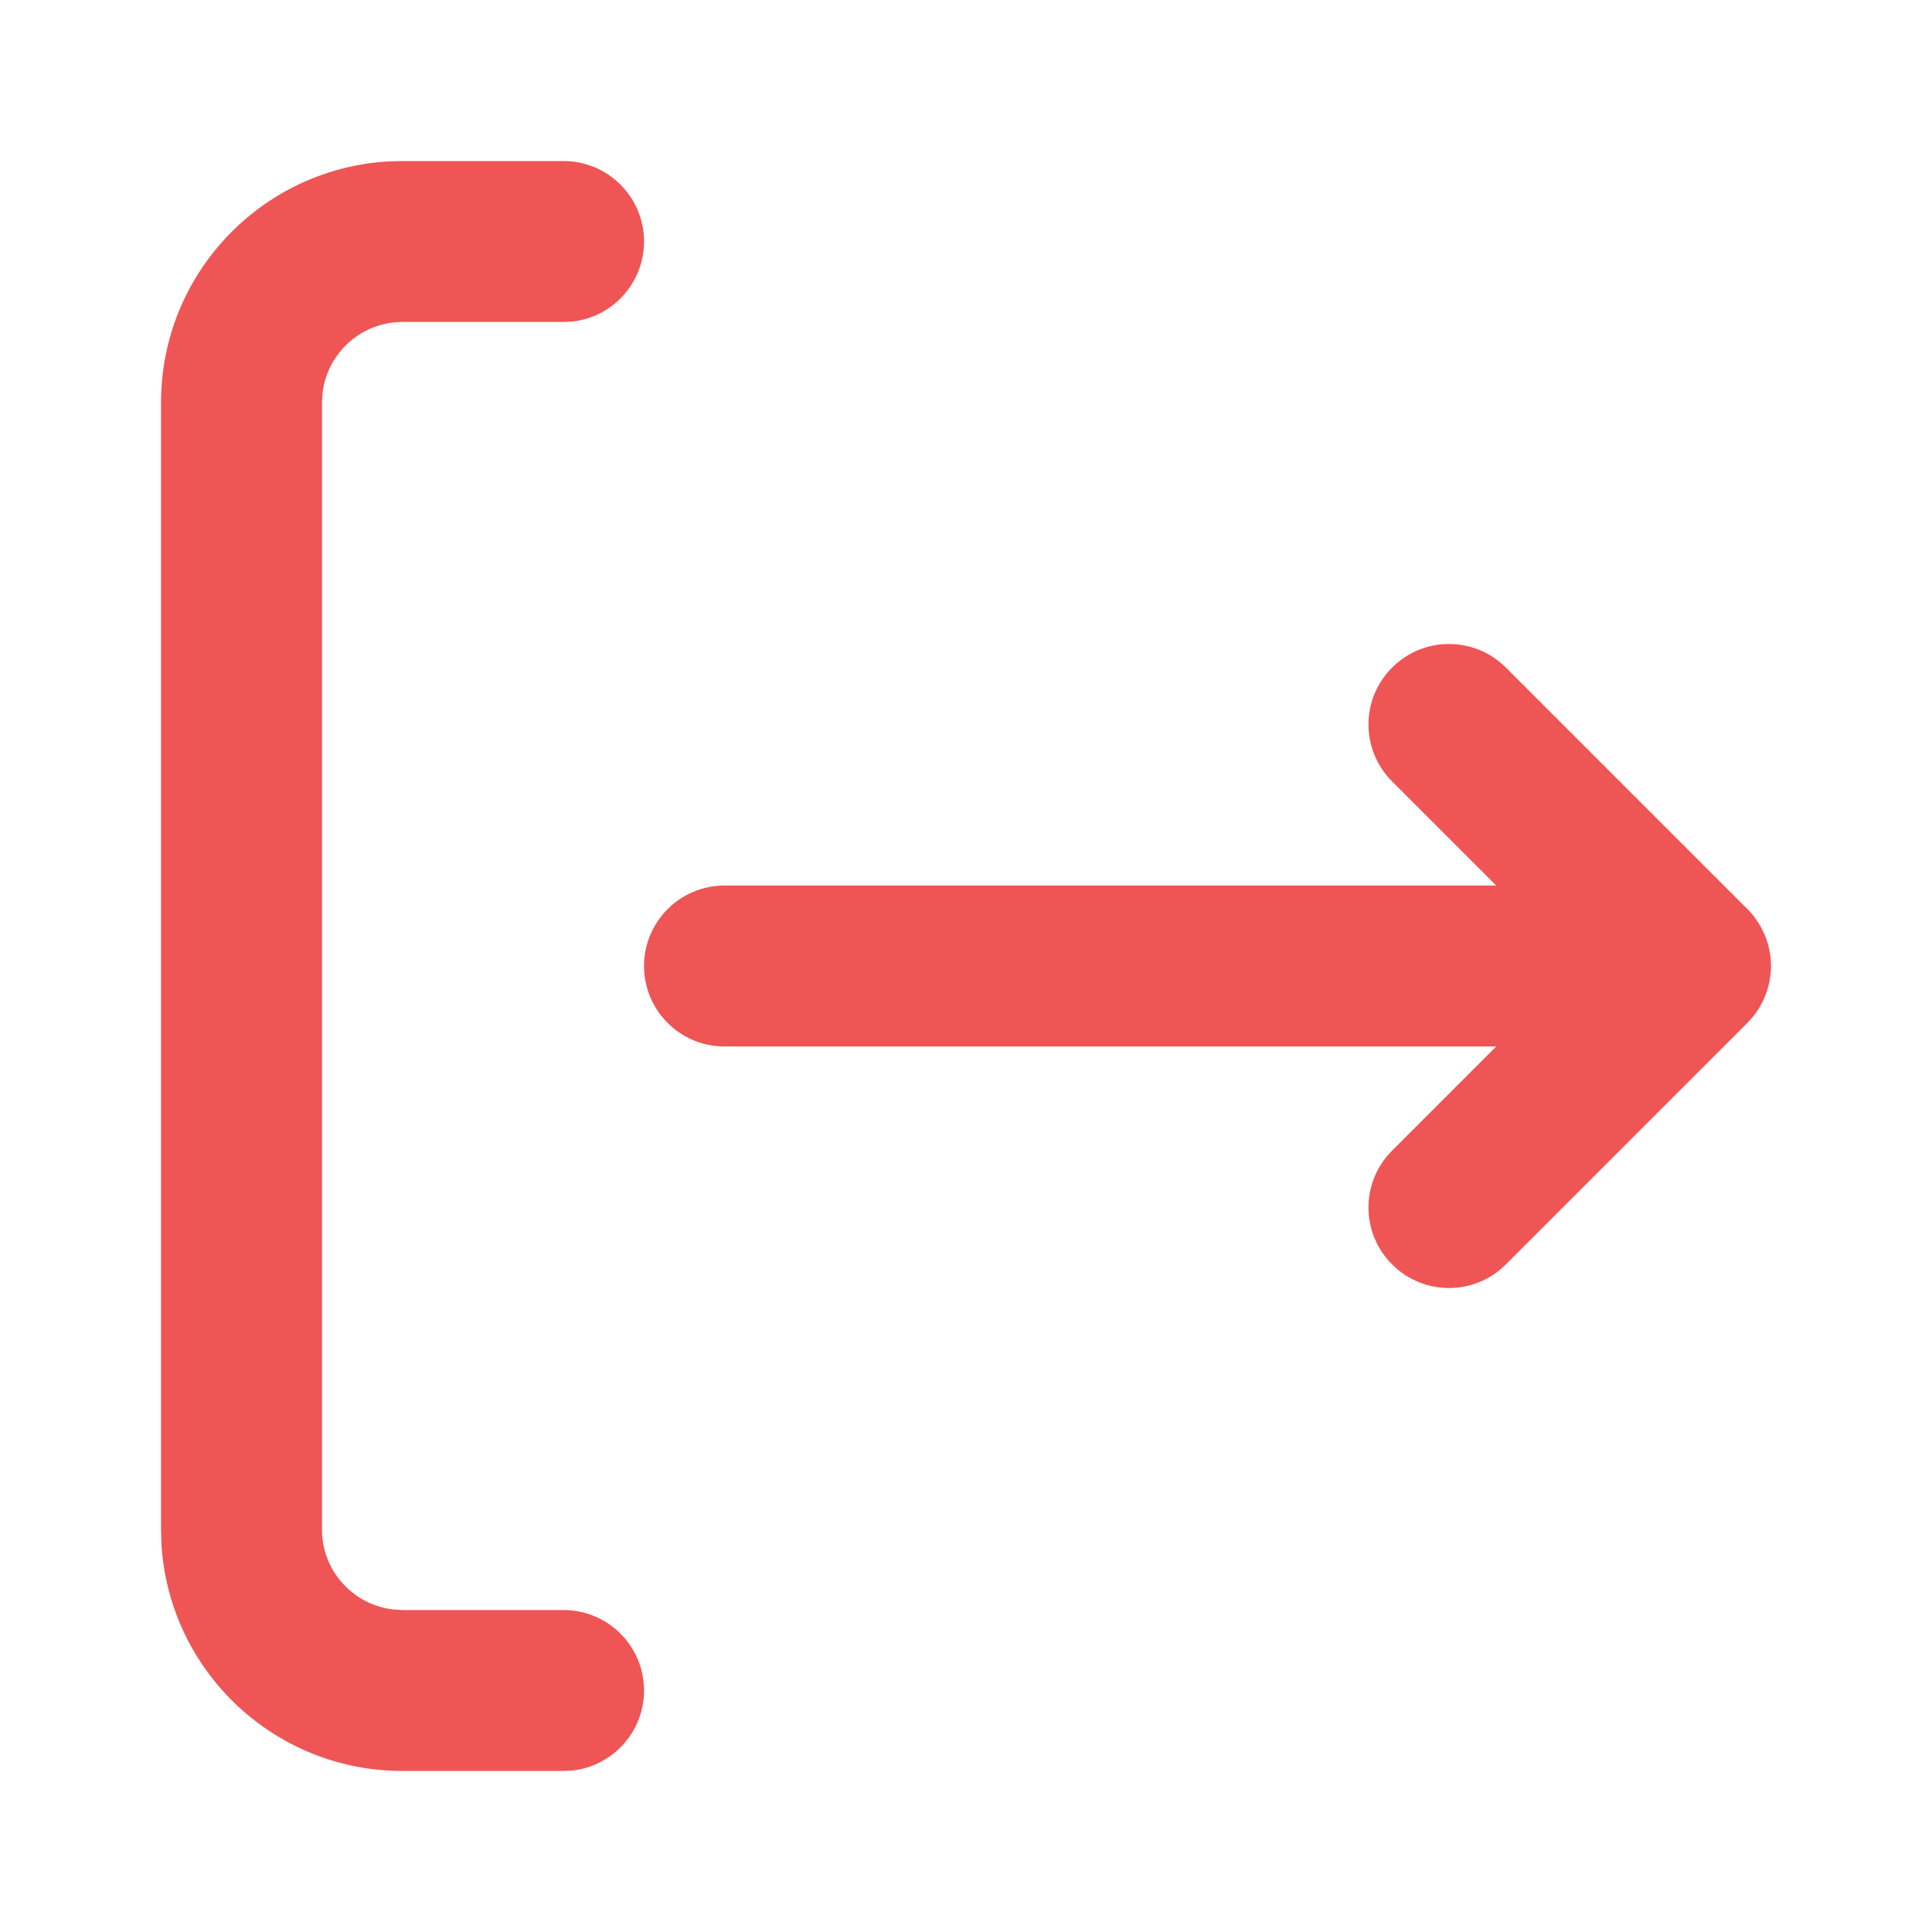 <svg width="20" height="20" viewBox="0 0 20 20" fill="none" xmlns="http://www.w3.org/2000/svg">
<path fill-rule="evenodd" clip-rule="evenodd" d="M6.667 17.5C6.667 17.927 6.345 18.279 5.931 18.328L5.833 18.333L4.167 18.333C2.835 18.333 1.747 17.293 1.671 15.98L1.667 15.833L1.667 4.167C1.667 2.835 2.708 1.747 4.02 1.671L4.167 1.667L5.833 1.667C6.294 1.667 6.667 2.04 6.667 2.5C6.667 2.927 6.345 3.28 5.931 3.328L5.833 3.333L4.167 3.333C3.739 3.333 3.387 3.655 3.339 4.069L3.333 4.167L3.333 15.833C3.333 16.261 3.655 16.613 4.07 16.661L4.167 16.667L5.833 16.667C6.294 16.667 6.667 17.04 6.667 17.5ZM18.324 9.876L18.33 9.925V9.925L18.334 10L18.331 10.063V10.063L18.317 10.167V10.167L18.292 10.26V10.26L18.255 10.353V10.353L18.212 10.434V10.434L18.15 10.521V10.521L18.089 10.589L15.589 13.089C15.264 13.415 14.736 13.415 14.411 13.089C14.085 12.764 14.085 12.236 14.411 11.911L15.489 10.833L7.5 10.833C7.04 10.833 6.667 10.46 6.667 10C6.667 9.54 7.04 9.167 7.5 9.167L15.489 9.167L14.411 8.089C14.085 7.764 14.085 7.236 14.411 6.911C14.736 6.585 15.264 6.585 15.589 6.911L18.089 9.411C18.119 9.44 18.146 9.471 18.17 9.504L18.23 9.597V9.597L18.274 9.691V9.691L18.304 9.778V9.778L18.324 9.876V9.876Z" fill="#EF5555"/>
</svg>

